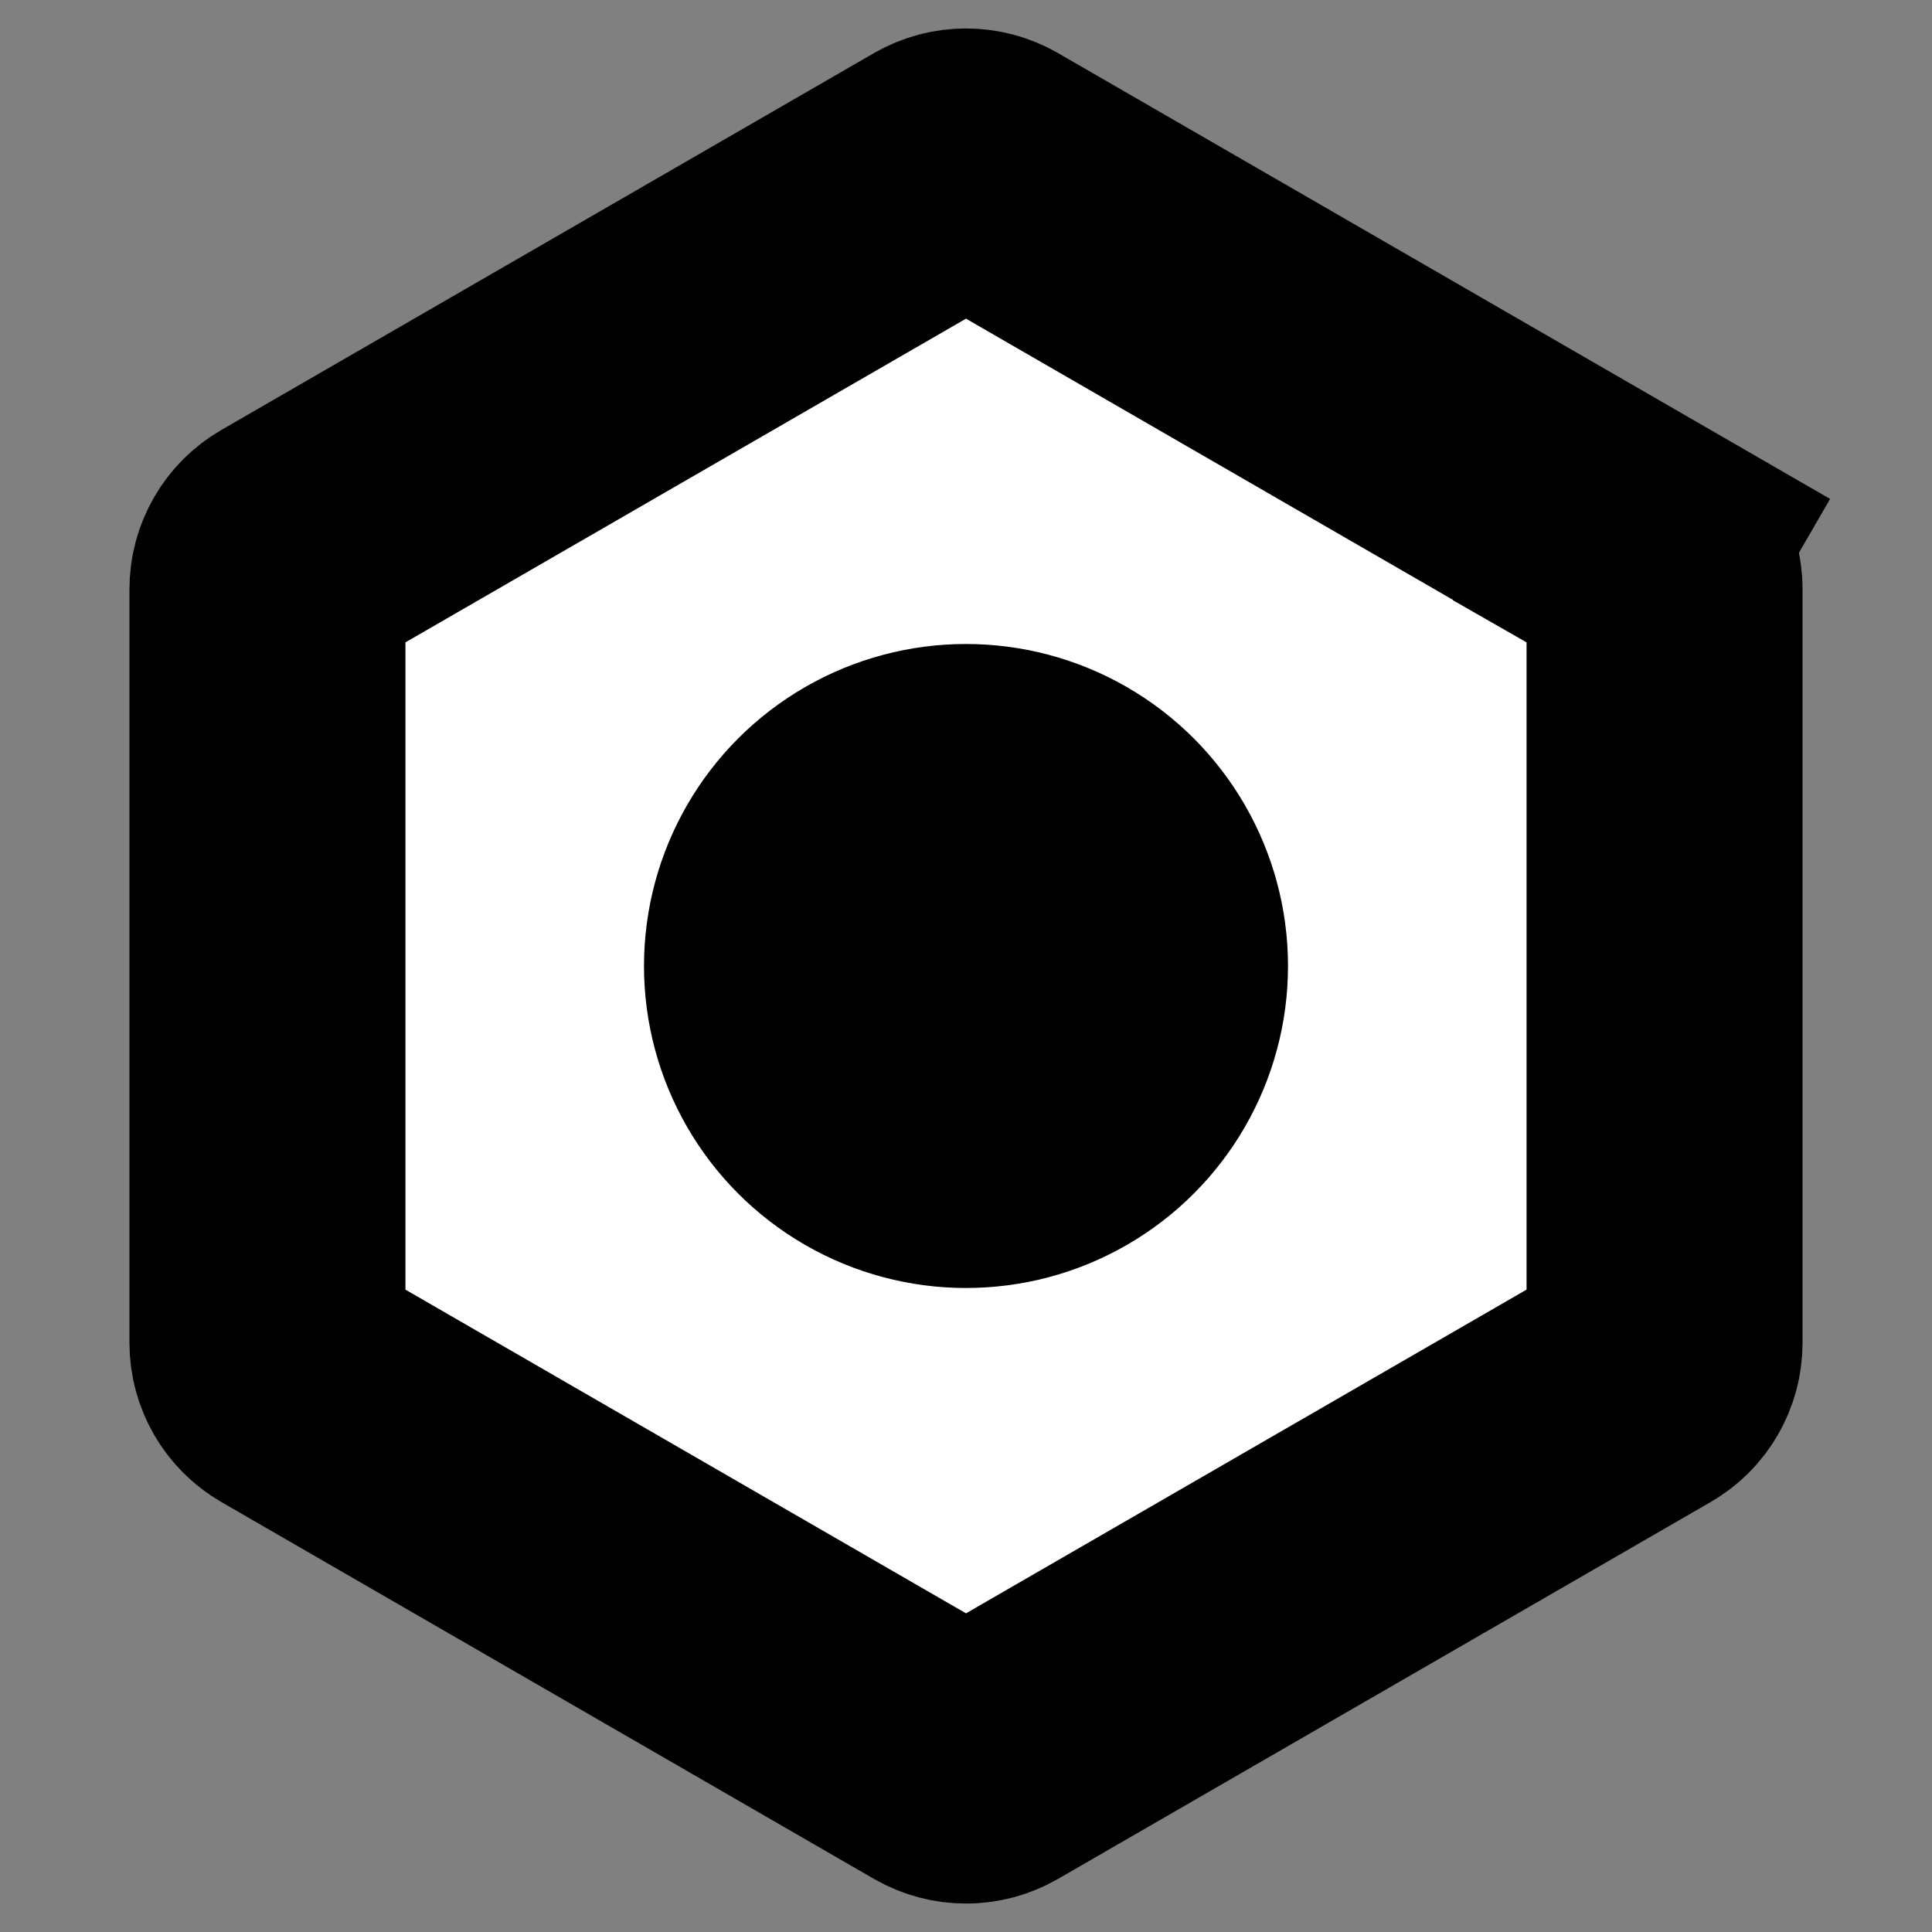 <svg width="21" height="21" viewBox="0 0 21 21" fill="none" xmlns="http://www.w3.org/2000/svg">
<rect x="0" y="0" width="21" height="21" fill="#808080" stroke="none"/>
<path d="M10.25 1.876C10.405 1.787 10.595 1.787 10.75 1.876L17.843 5.972L18.593 4.673L17.843 5.972C17.998 6.061 18.093 6.226 18.093 6.405V14.595C18.093 14.774 17.998 14.939 17.843 15.028L10.75 19.124C10.595 19.213 10.405 19.213 10.25 19.124L3.157 15.028C3.002 14.939 2.907 14.774 2.907 14.595V6.405C2.907 6.226 3.002 6.061 3.157 5.972L10.25 1.876Z" fill="white" stroke="black" stroke-width="3"/>
<circle cx="10.5" cy="10.5" r="3.5" fill="black"/>
</svg>
